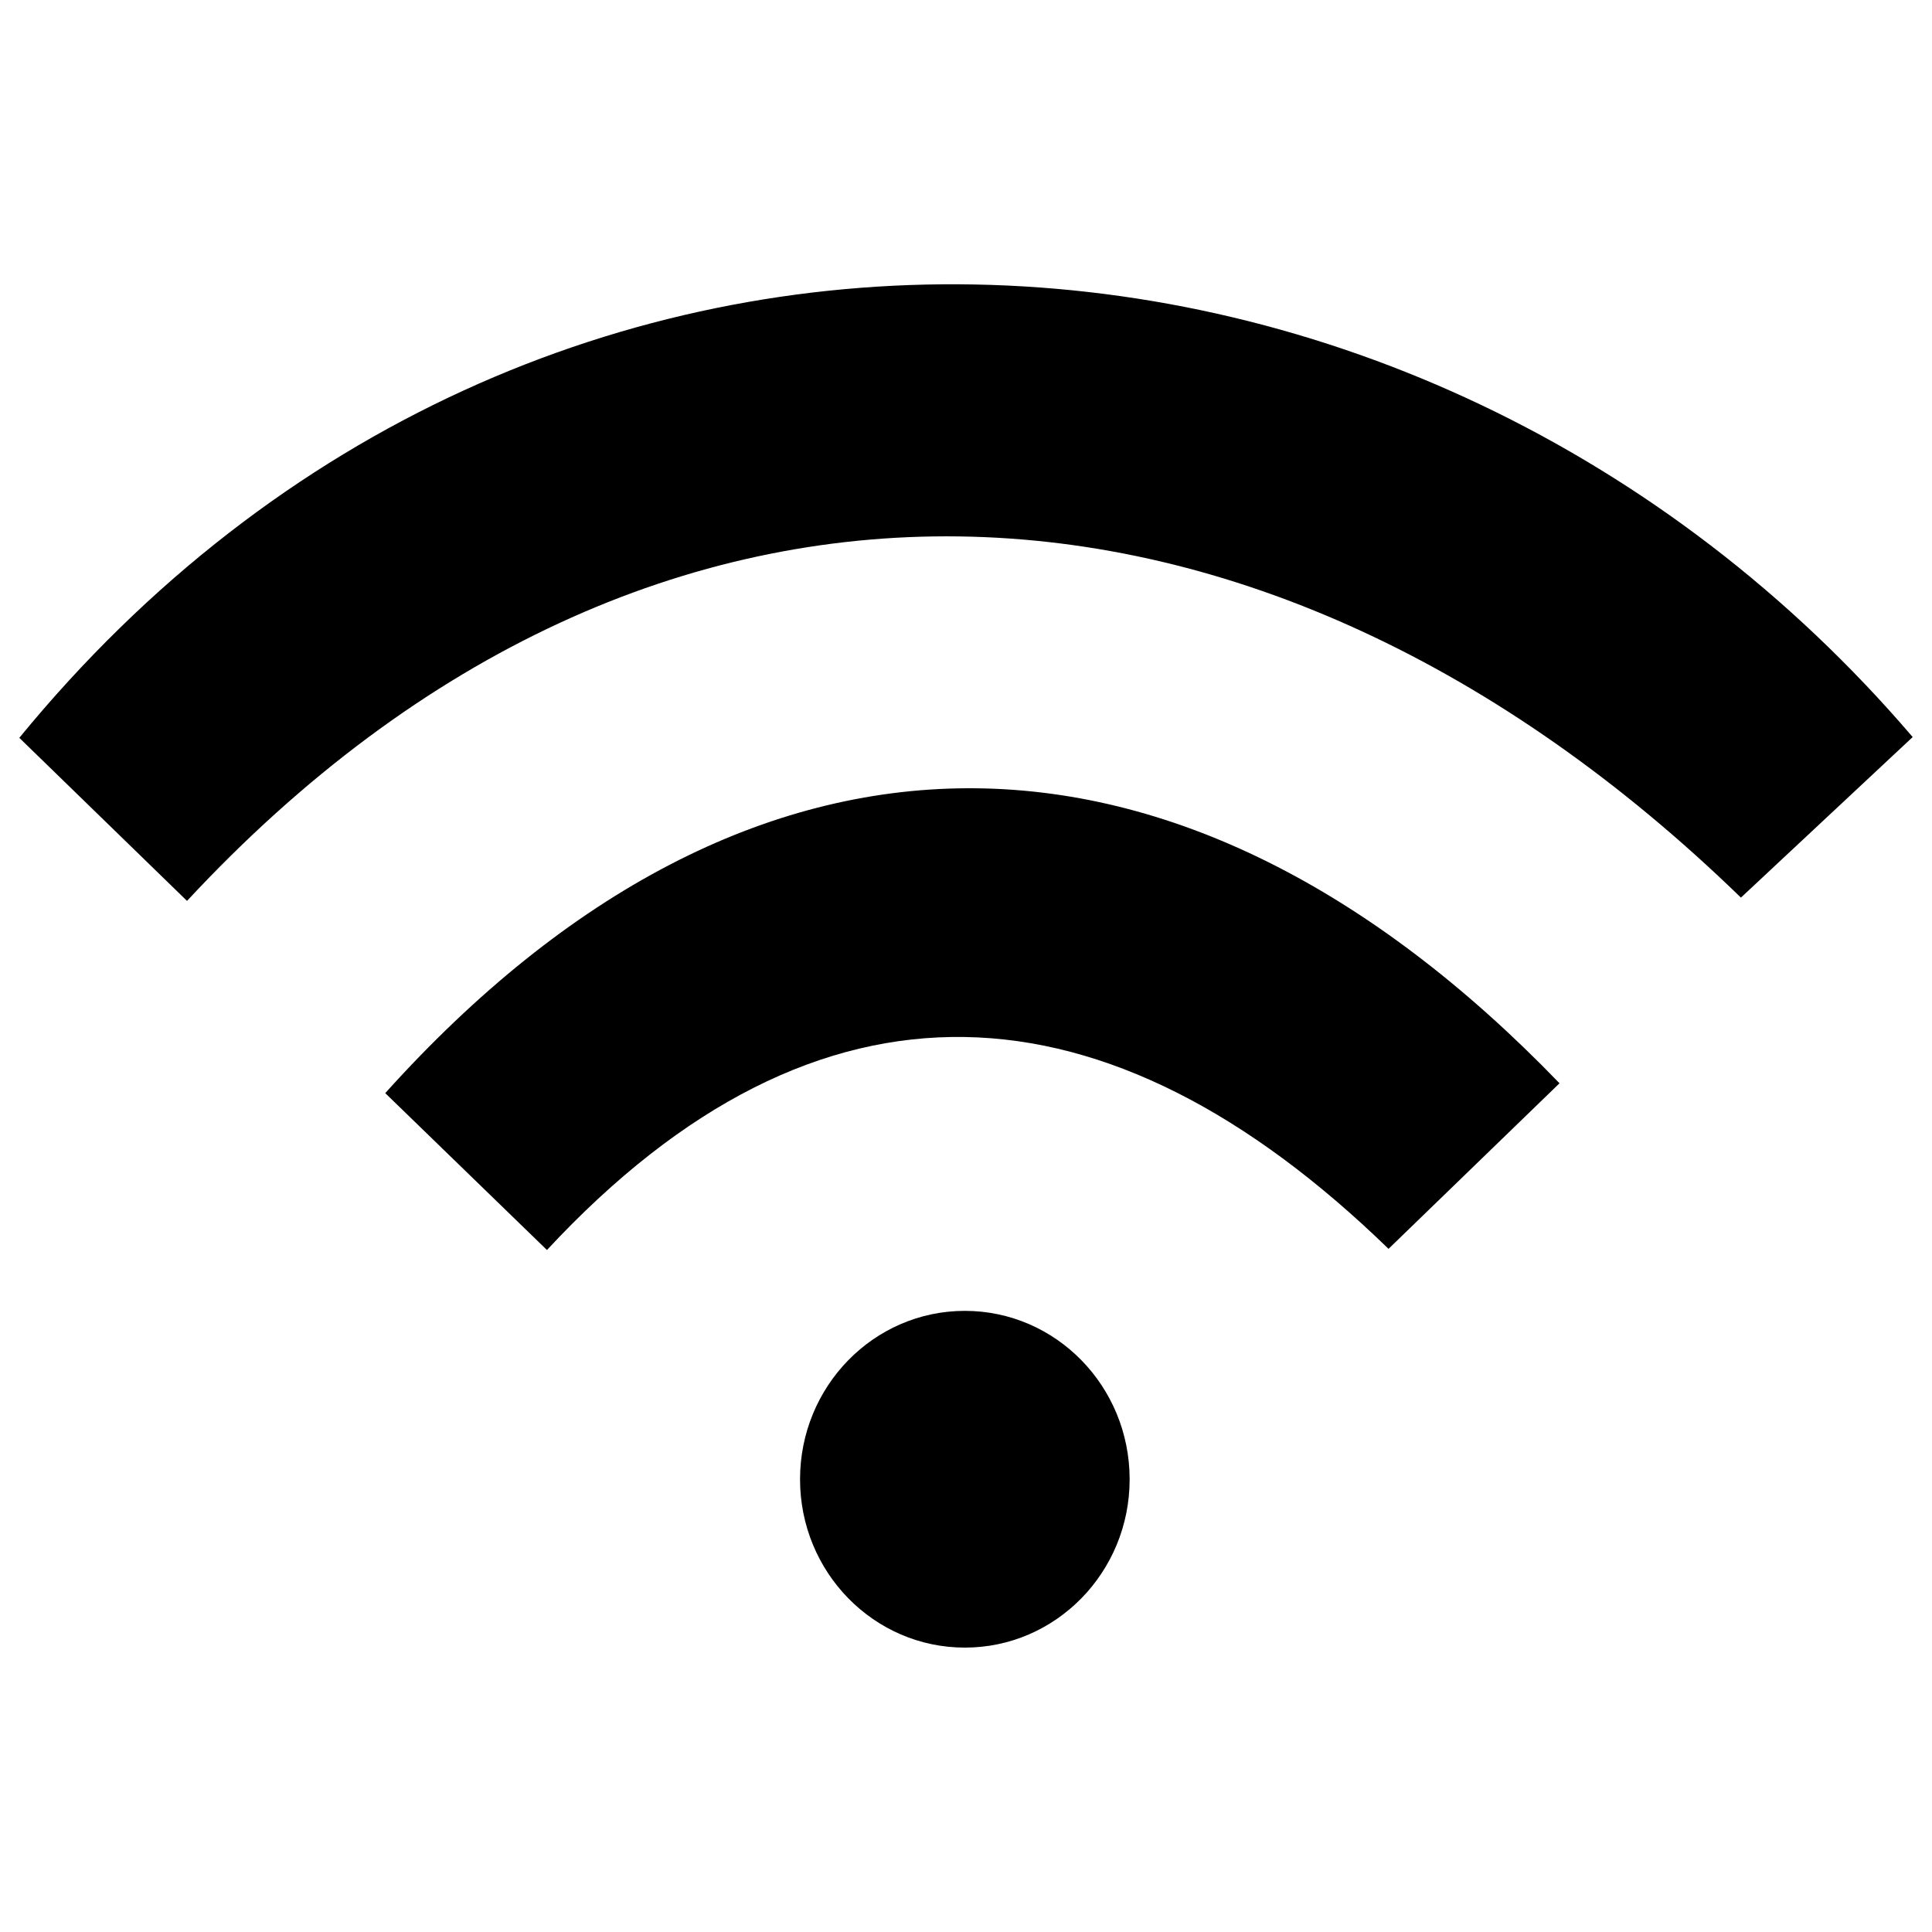 <?xml version="1.0" encoding="utf-8"?>
<!-- Svg Vector Icons : http://www.onlinewebfonts.com/icon -->
<!DOCTYPE svg PUBLIC "-//W3C//DTD SVG 1.1//EN" "http://www.w3.org/Graphics/SVG/1.1/DTD/svg11.dtd">
<svg version="1.1" xmlns="http://www.w3.org/2000/svg" xmlns:xlink="http://www.w3.org/1999/xlink" x="0px" y="0px" viewBox="0 0 1000 1000" enable-background="new 0 0 1000 1000" xml:space="preserve">
<g><path d="M901.1,464.6c-248.2-241.1-563-258-804.3,1.7L10,381.9c267.5-326.6,724.7-299,980-0.4L901.1,464.6z"/><path d="M414.1,765.7c0-48.2,38.2-87.2,85.3-87.2c47.1,0,85.3,39,85.3,87.2c0,48.1-38.2,87.1-85.3,87.1C452.3,852.8,414.1,813.8,414.1,765.7L414.1,765.7z"/><path d="M807.2,560.7l-88.5,85.7C573.3,505.2,424.4,495,283.1,647l-83.7-81.2C388.8,355.3,610.9,357.2,807.2,560.7L807.2,560.7z"/></g>
</svg>